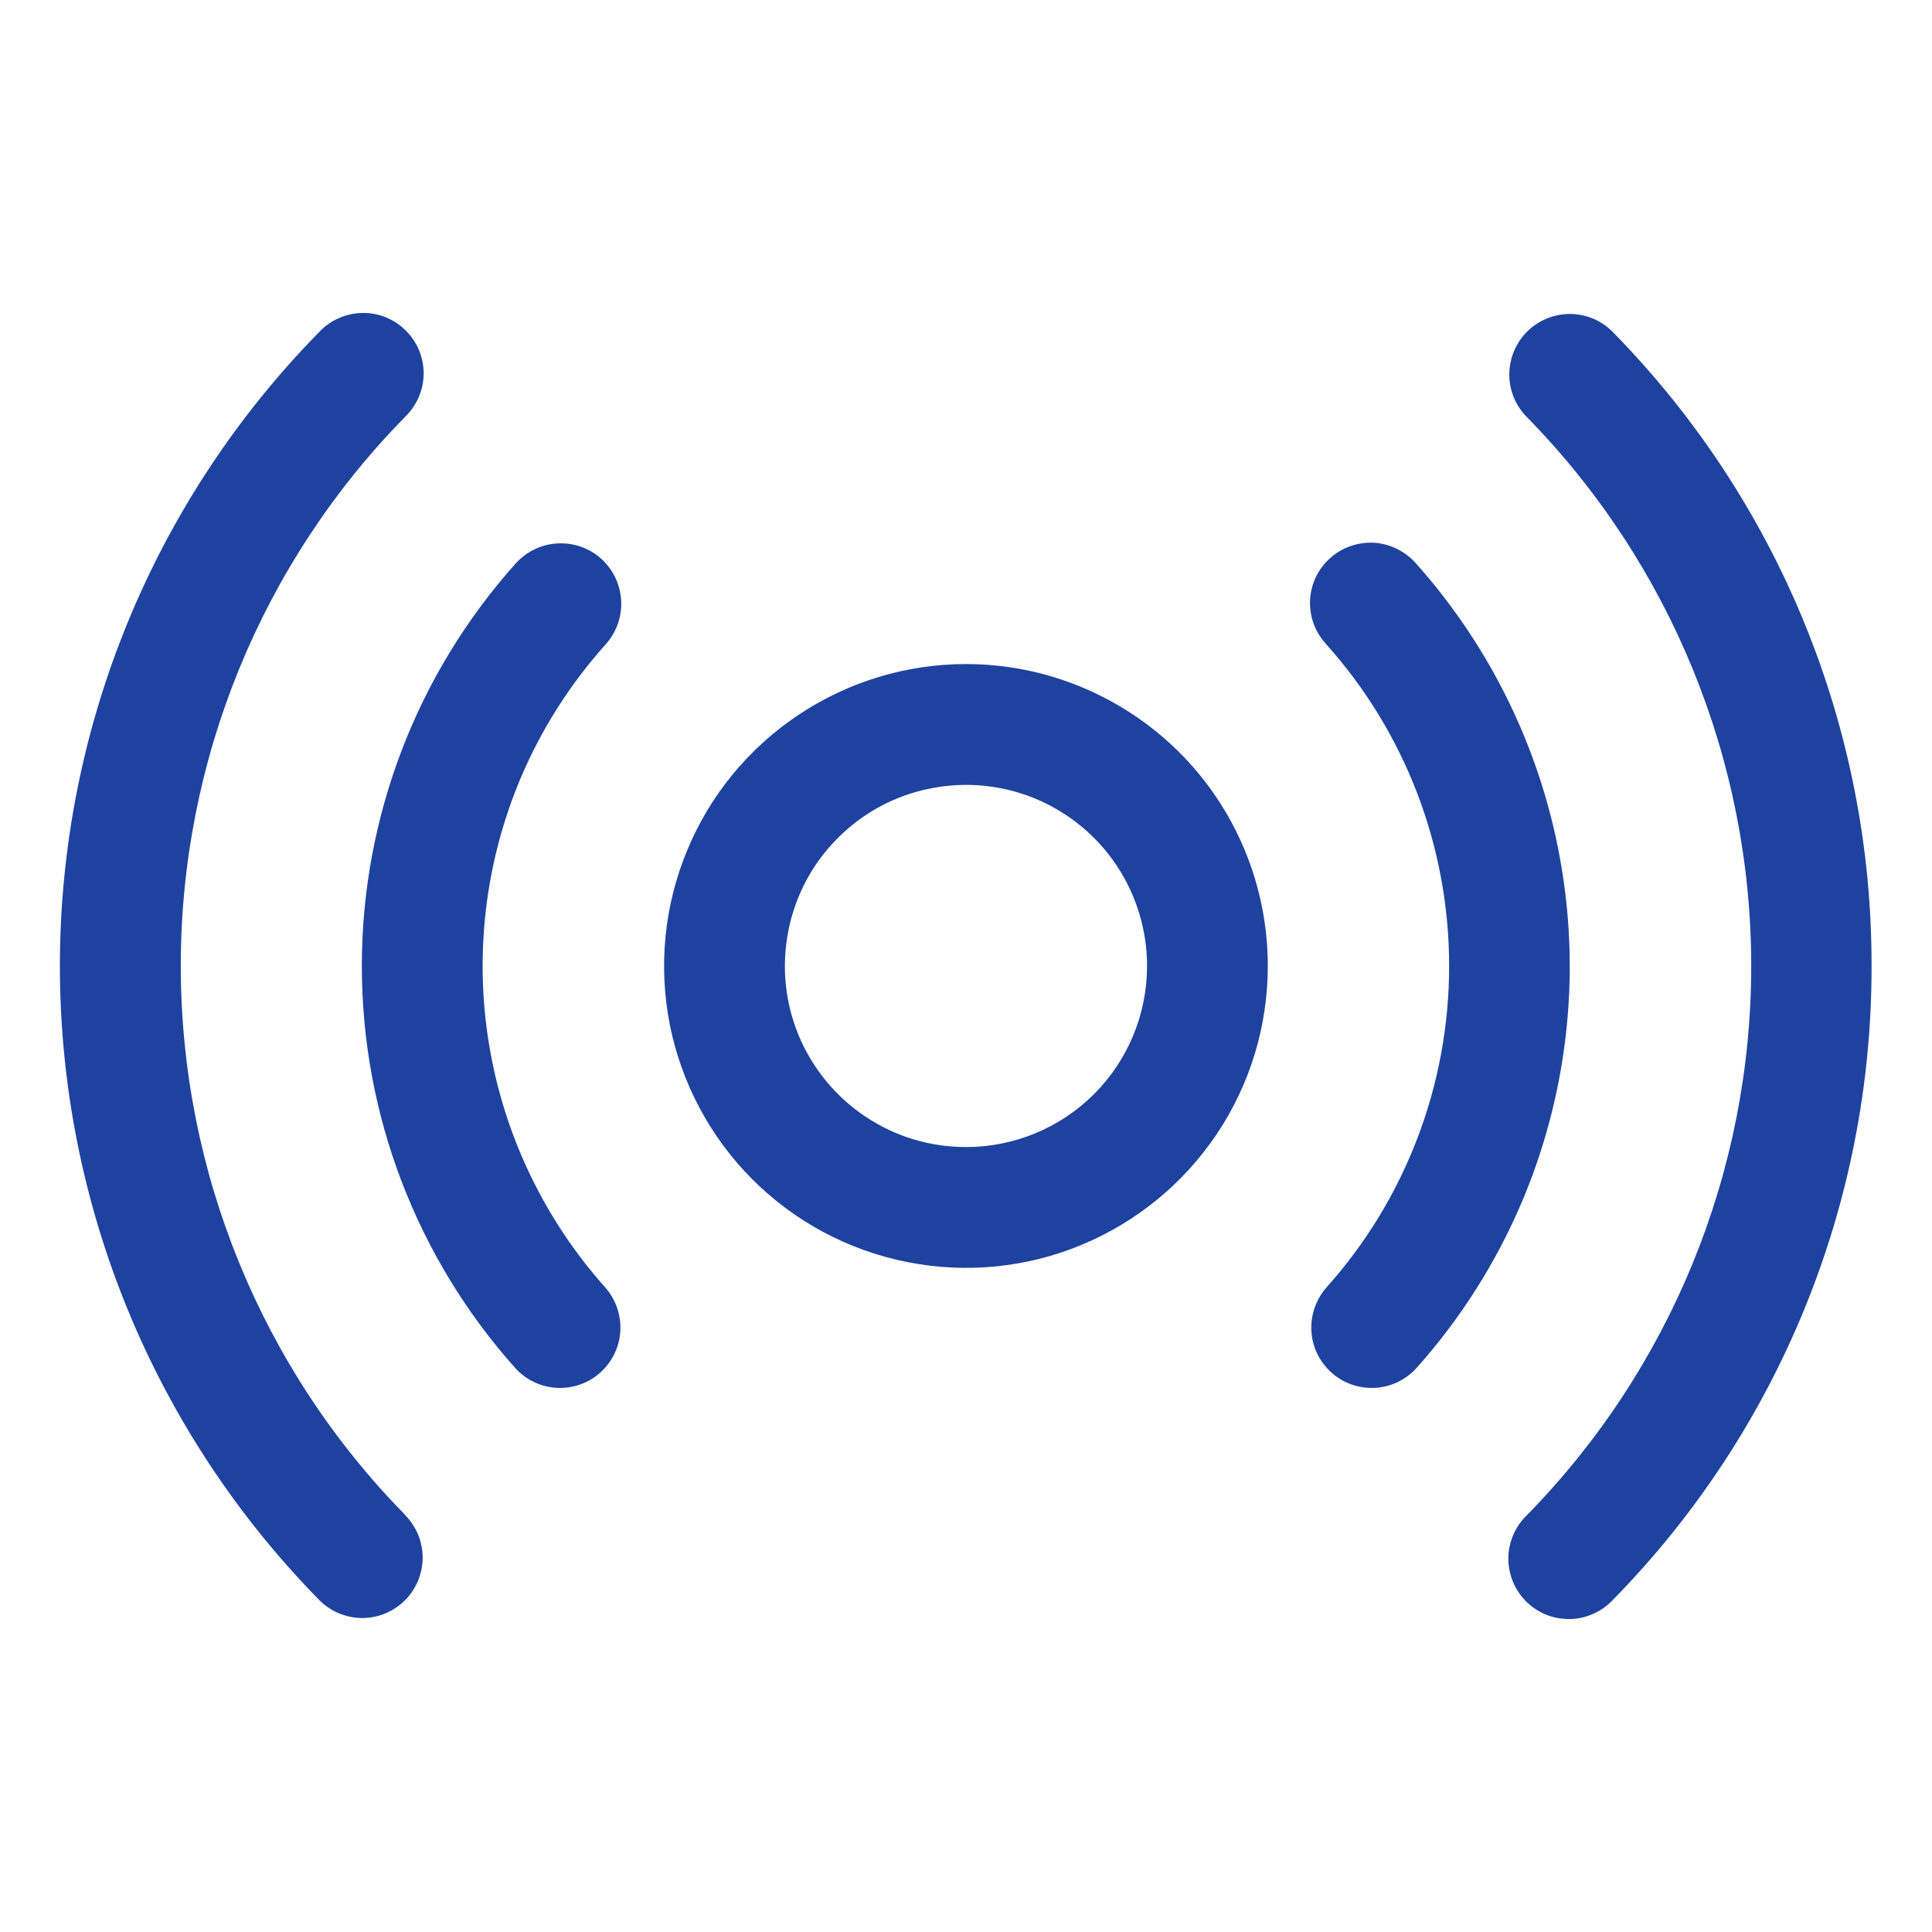 <svg width="14" height="14" viewBox="0 0 14 14" fill="none" xmlns="http://www.w3.org/2000/svg">
<path d="M7 4.812C6.567 4.812 6.144 4.941 5.785 5.181C5.425 5.421 5.144 5.763 4.979 6.163C4.813 6.563 4.77 7.002 4.854 7.427C4.939 7.851 5.147 8.241 5.453 8.547C5.759 8.853 6.149 9.061 6.573 9.145C6.997 9.23 7.437 9.187 7.837 9.021C8.237 8.855 8.578 8.575 8.819 8.215C9.059 7.856 9.187 7.433 9.187 7C9.187 6.42 8.957 5.863 8.547 5.453C8.136 5.043 7.58 4.812 7 4.812ZM7 8.312C6.74 8.312 6.487 8.236 6.271 8.091C6.055 7.947 5.887 7.742 5.787 7.502C5.688 7.262 5.662 6.999 5.713 6.744C5.763 6.489 5.888 6.255 6.072 6.072C6.255 5.888 6.489 5.763 6.744 5.713C6.998 5.662 7.262 5.688 7.502 5.787C7.742 5.887 7.947 6.055 8.091 6.271C8.235 6.487 8.312 6.74 8.312 7C8.312 7.348 8.174 7.682 7.928 7.928C7.682 8.174 7.348 8.312 7 8.312ZM11.031 8.703C10.843 9.147 10.583 9.558 10.261 9.917C10.183 10.001 10.075 10.052 9.96 10.057C9.846 10.062 9.733 10.023 9.648 9.946C9.562 9.869 9.51 9.762 9.503 9.648C9.496 9.533 9.534 9.42 9.609 9.333C10.184 8.692 10.501 7.861 10.501 7C10.501 6.139 10.184 5.308 9.609 4.667C9.57 4.624 9.539 4.574 9.519 4.52C9.499 4.465 9.491 4.407 9.493 4.349C9.496 4.291 9.51 4.235 9.535 4.182C9.56 4.13 9.595 4.083 9.639 4.044C9.682 4.005 9.732 3.976 9.787 3.957C9.842 3.938 9.9 3.93 9.958 3.933C10.016 3.937 10.072 3.952 10.124 3.978C10.177 4.004 10.223 4.04 10.261 4.083C10.813 4.702 11.179 5.464 11.315 6.282C11.452 7.099 11.353 7.939 11.031 8.703ZM3.773 5.638C3.515 6.249 3.436 6.921 3.545 7.575C3.654 8.229 3.947 8.839 4.389 9.333C4.464 9.42 4.502 9.533 4.495 9.648C4.488 9.762 4.436 9.869 4.35 9.946C4.265 10.023 4.153 10.062 4.038 10.057C3.923 10.052 3.815 10.001 3.737 9.917C3.019 9.115 2.622 8.077 2.622 7C2.622 5.924 3.019 4.885 3.737 4.083C3.815 3.997 3.923 3.944 4.039 3.938C4.155 3.931 4.269 3.971 4.356 4.048C4.442 4.126 4.495 4.235 4.501 4.351C4.508 4.466 4.468 4.58 4.391 4.667C4.133 4.954 3.924 5.282 3.773 5.638ZM13.562 7C13.565 8.718 12.891 10.368 11.687 11.594C11.647 11.636 11.599 11.671 11.546 11.694C11.493 11.718 11.435 11.731 11.377 11.732C11.319 11.733 11.261 11.723 11.207 11.702C11.152 11.68 11.103 11.648 11.061 11.607C11.02 11.566 10.987 11.518 10.964 11.464C10.942 11.41 10.93 11.352 10.93 11.294C10.93 11.236 10.942 11.178 10.965 11.124C10.988 11.07 11.021 11.022 11.063 10.981C12.105 9.919 12.69 8.49 12.69 7.001C12.69 5.512 12.105 4.083 11.063 3.021C10.981 2.938 10.936 2.826 10.937 2.71C10.938 2.594 10.985 2.483 11.068 2.401C11.15 2.32 11.262 2.275 11.378 2.275C11.495 2.276 11.606 2.323 11.687 2.406C12.891 3.632 13.565 5.282 13.562 7ZM2.937 10.98C2.977 11.021 3.009 11.07 3.031 11.123C3.052 11.176 3.063 11.233 3.063 11.291C3.062 11.348 3.05 11.405 3.028 11.458C3.005 11.511 2.973 11.559 2.932 11.599C2.891 11.639 2.842 11.671 2.789 11.693C2.736 11.714 2.679 11.725 2.621 11.725C2.564 11.724 2.507 11.712 2.454 11.69C2.401 11.667 2.353 11.635 2.313 11.594C1.109 10.368 0.434 8.718 0.434 7C0.434 5.282 1.109 3.632 2.313 2.406C2.352 2.364 2.4 2.329 2.454 2.306C2.507 2.282 2.564 2.269 2.623 2.268C2.681 2.266 2.739 2.277 2.793 2.298C2.847 2.32 2.897 2.352 2.938 2.393C2.98 2.434 3.013 2.482 3.036 2.536C3.058 2.59 3.07 2.648 3.07 2.706C3.07 2.764 3.058 2.822 3.035 2.876C3.012 2.929 2.979 2.978 2.937 3.019C1.894 4.081 1.31 5.51 1.31 6.999C1.31 8.488 1.894 9.917 2.937 10.979V10.98Z" fill="#1E429F"/>
</svg>
